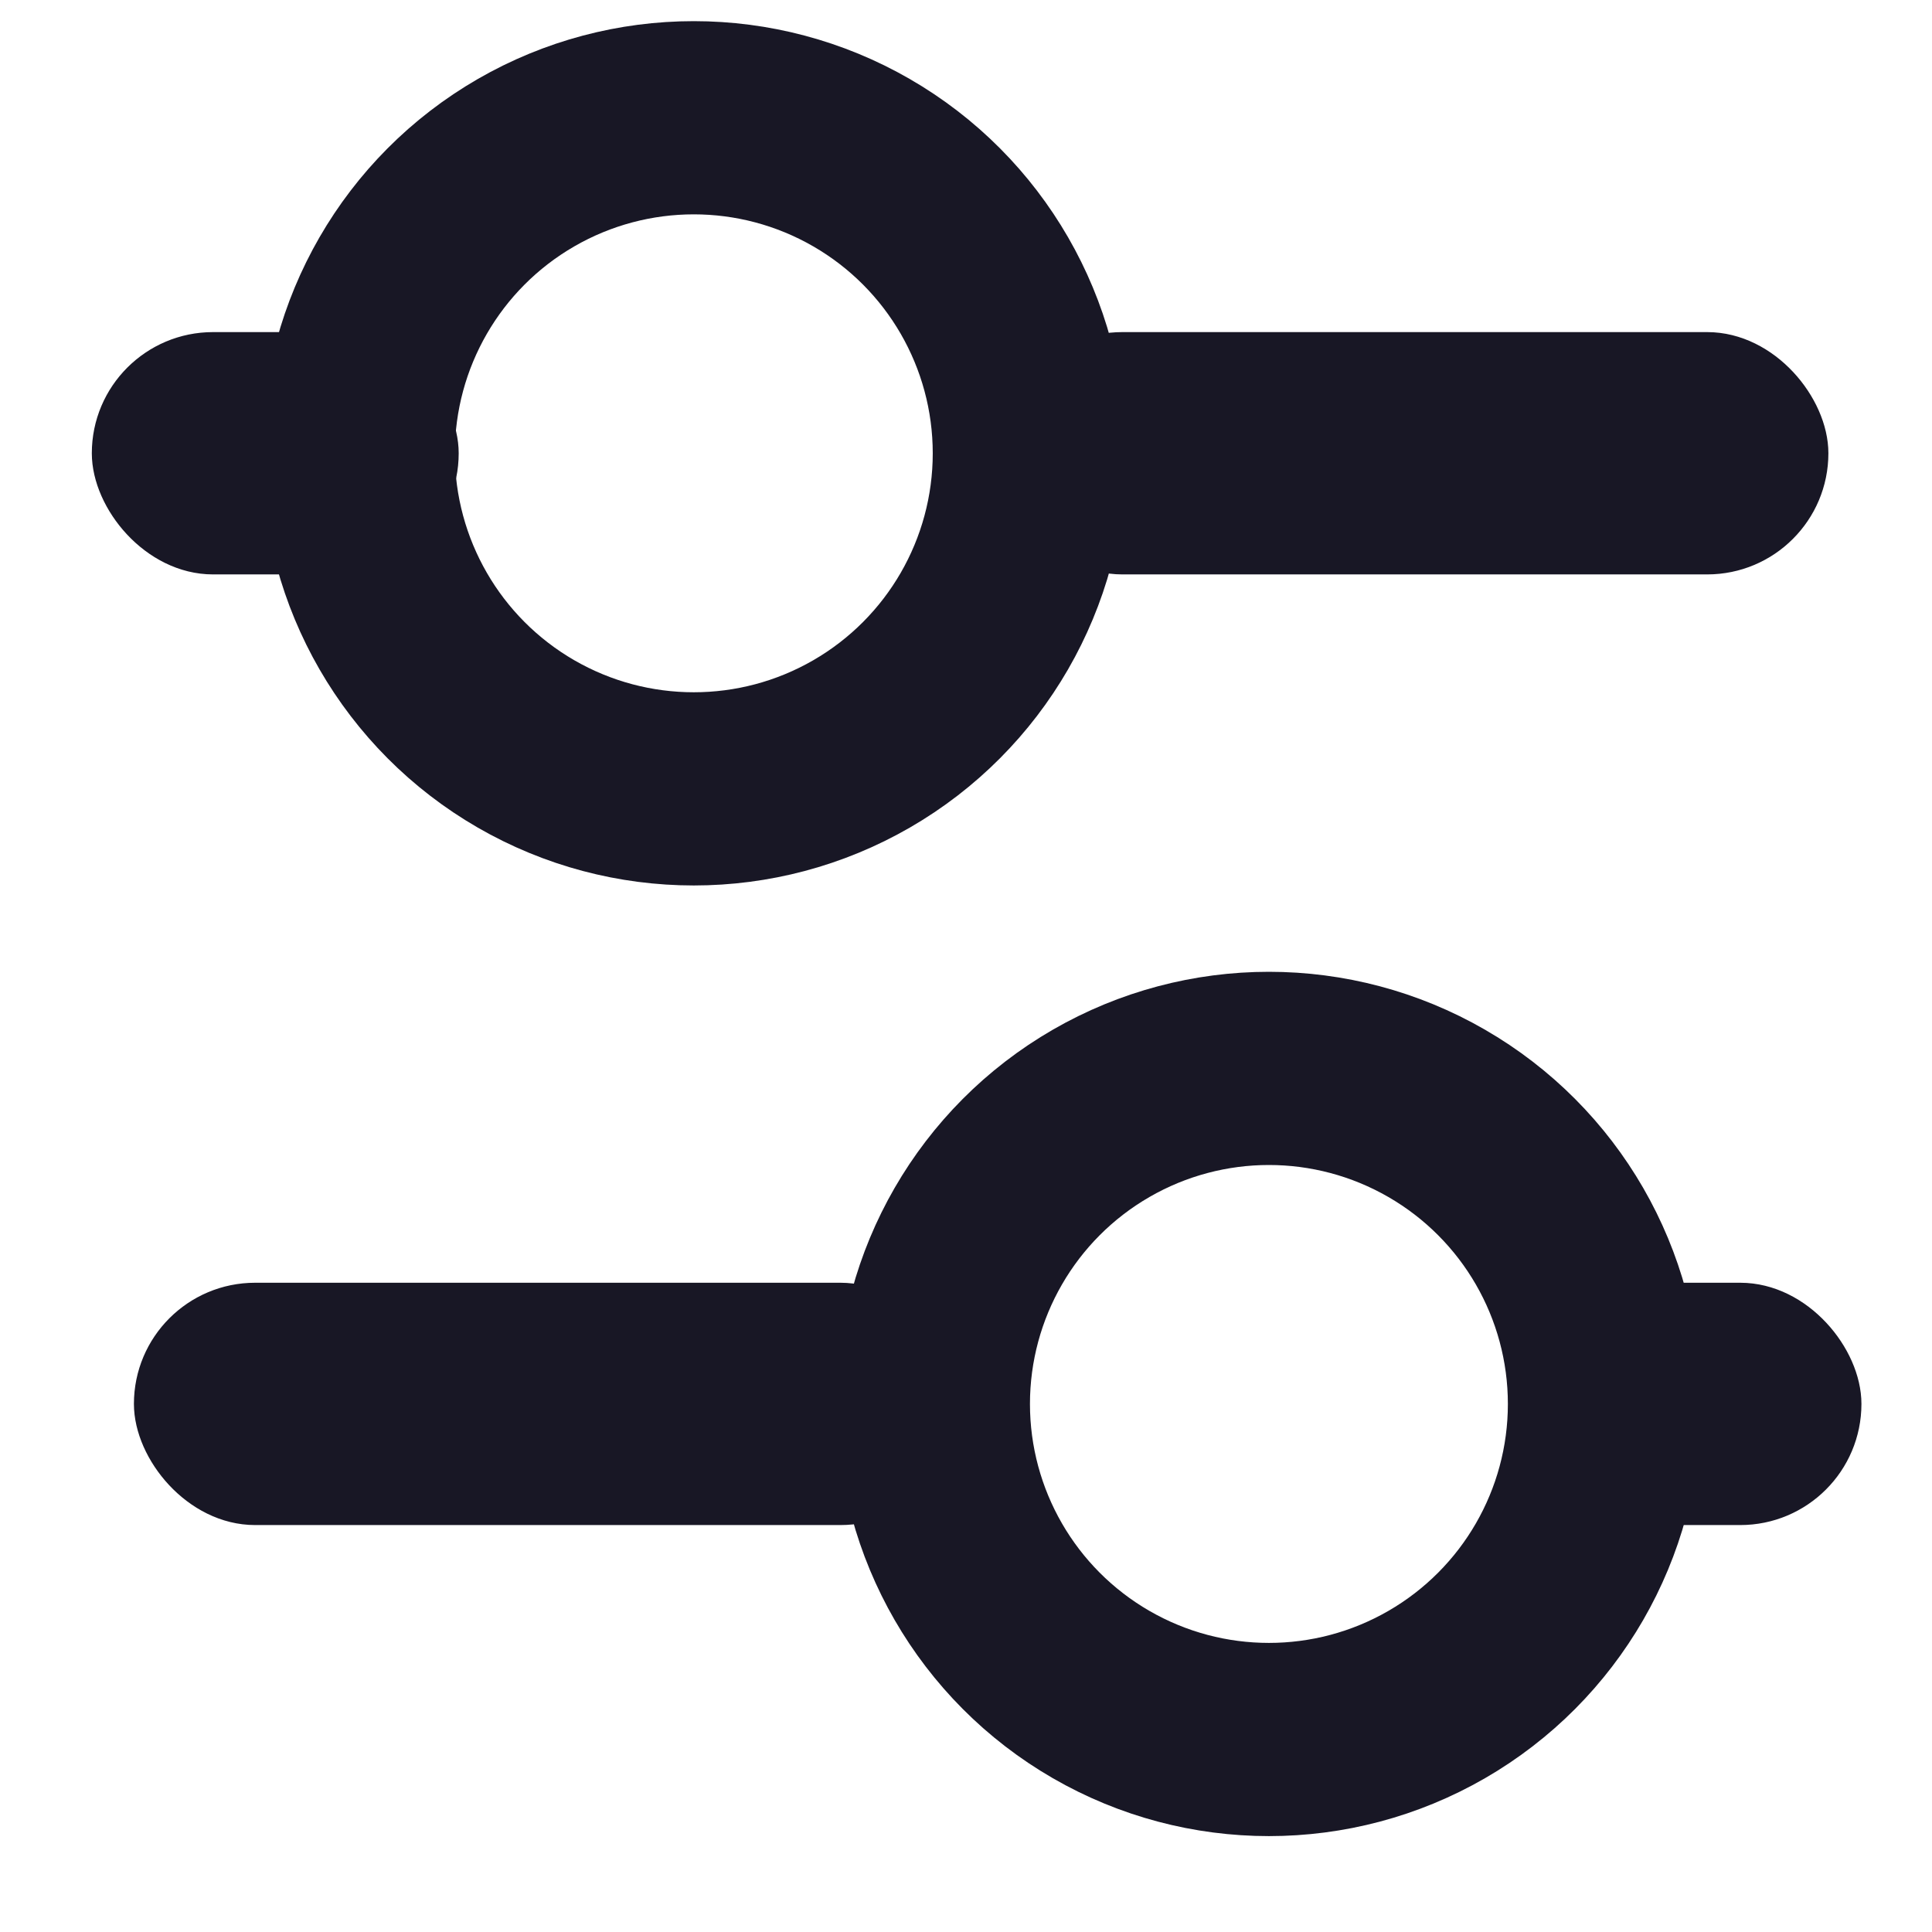 <svg width="19" height="19" viewBox="0 0 19 19" fill="none" xmlns="http://www.w3.org/2000/svg">
<circle cx="6.823" cy="4.458" r="3.3" stroke="#181725" stroke-width="1.9"/>
<rect x="1.053" y="3.416" width="3.308" height="2.083" rx="1.042" fill="#181725" stroke="#181725" stroke-width="0.3"/>
<circle cx="12.479" cy="13.807" r="3.3" transform="rotate(-180 12.479 13.807)" stroke="#181725" stroke-width="1.9"/>
<rect x="9.995" y="3.416" width="7.836" height="2.083" rx="1.042" fill="#181725" stroke="#181725" stroke-width="0.3"/>
<rect x="9.307" y="14.848" width="7.84" height="2.083" rx="1.042" transform="rotate(-180 9.307 14.848)" fill="#181725" stroke="#181725" stroke-width="0.3"/>
<rect x="18.156" y="14.848" width="2.841" height="2.083" rx="1.042" transform="rotate(-180 18.156 14.848)" fill="#181725" stroke="#181725" stroke-width="0.3"/>
</svg>
